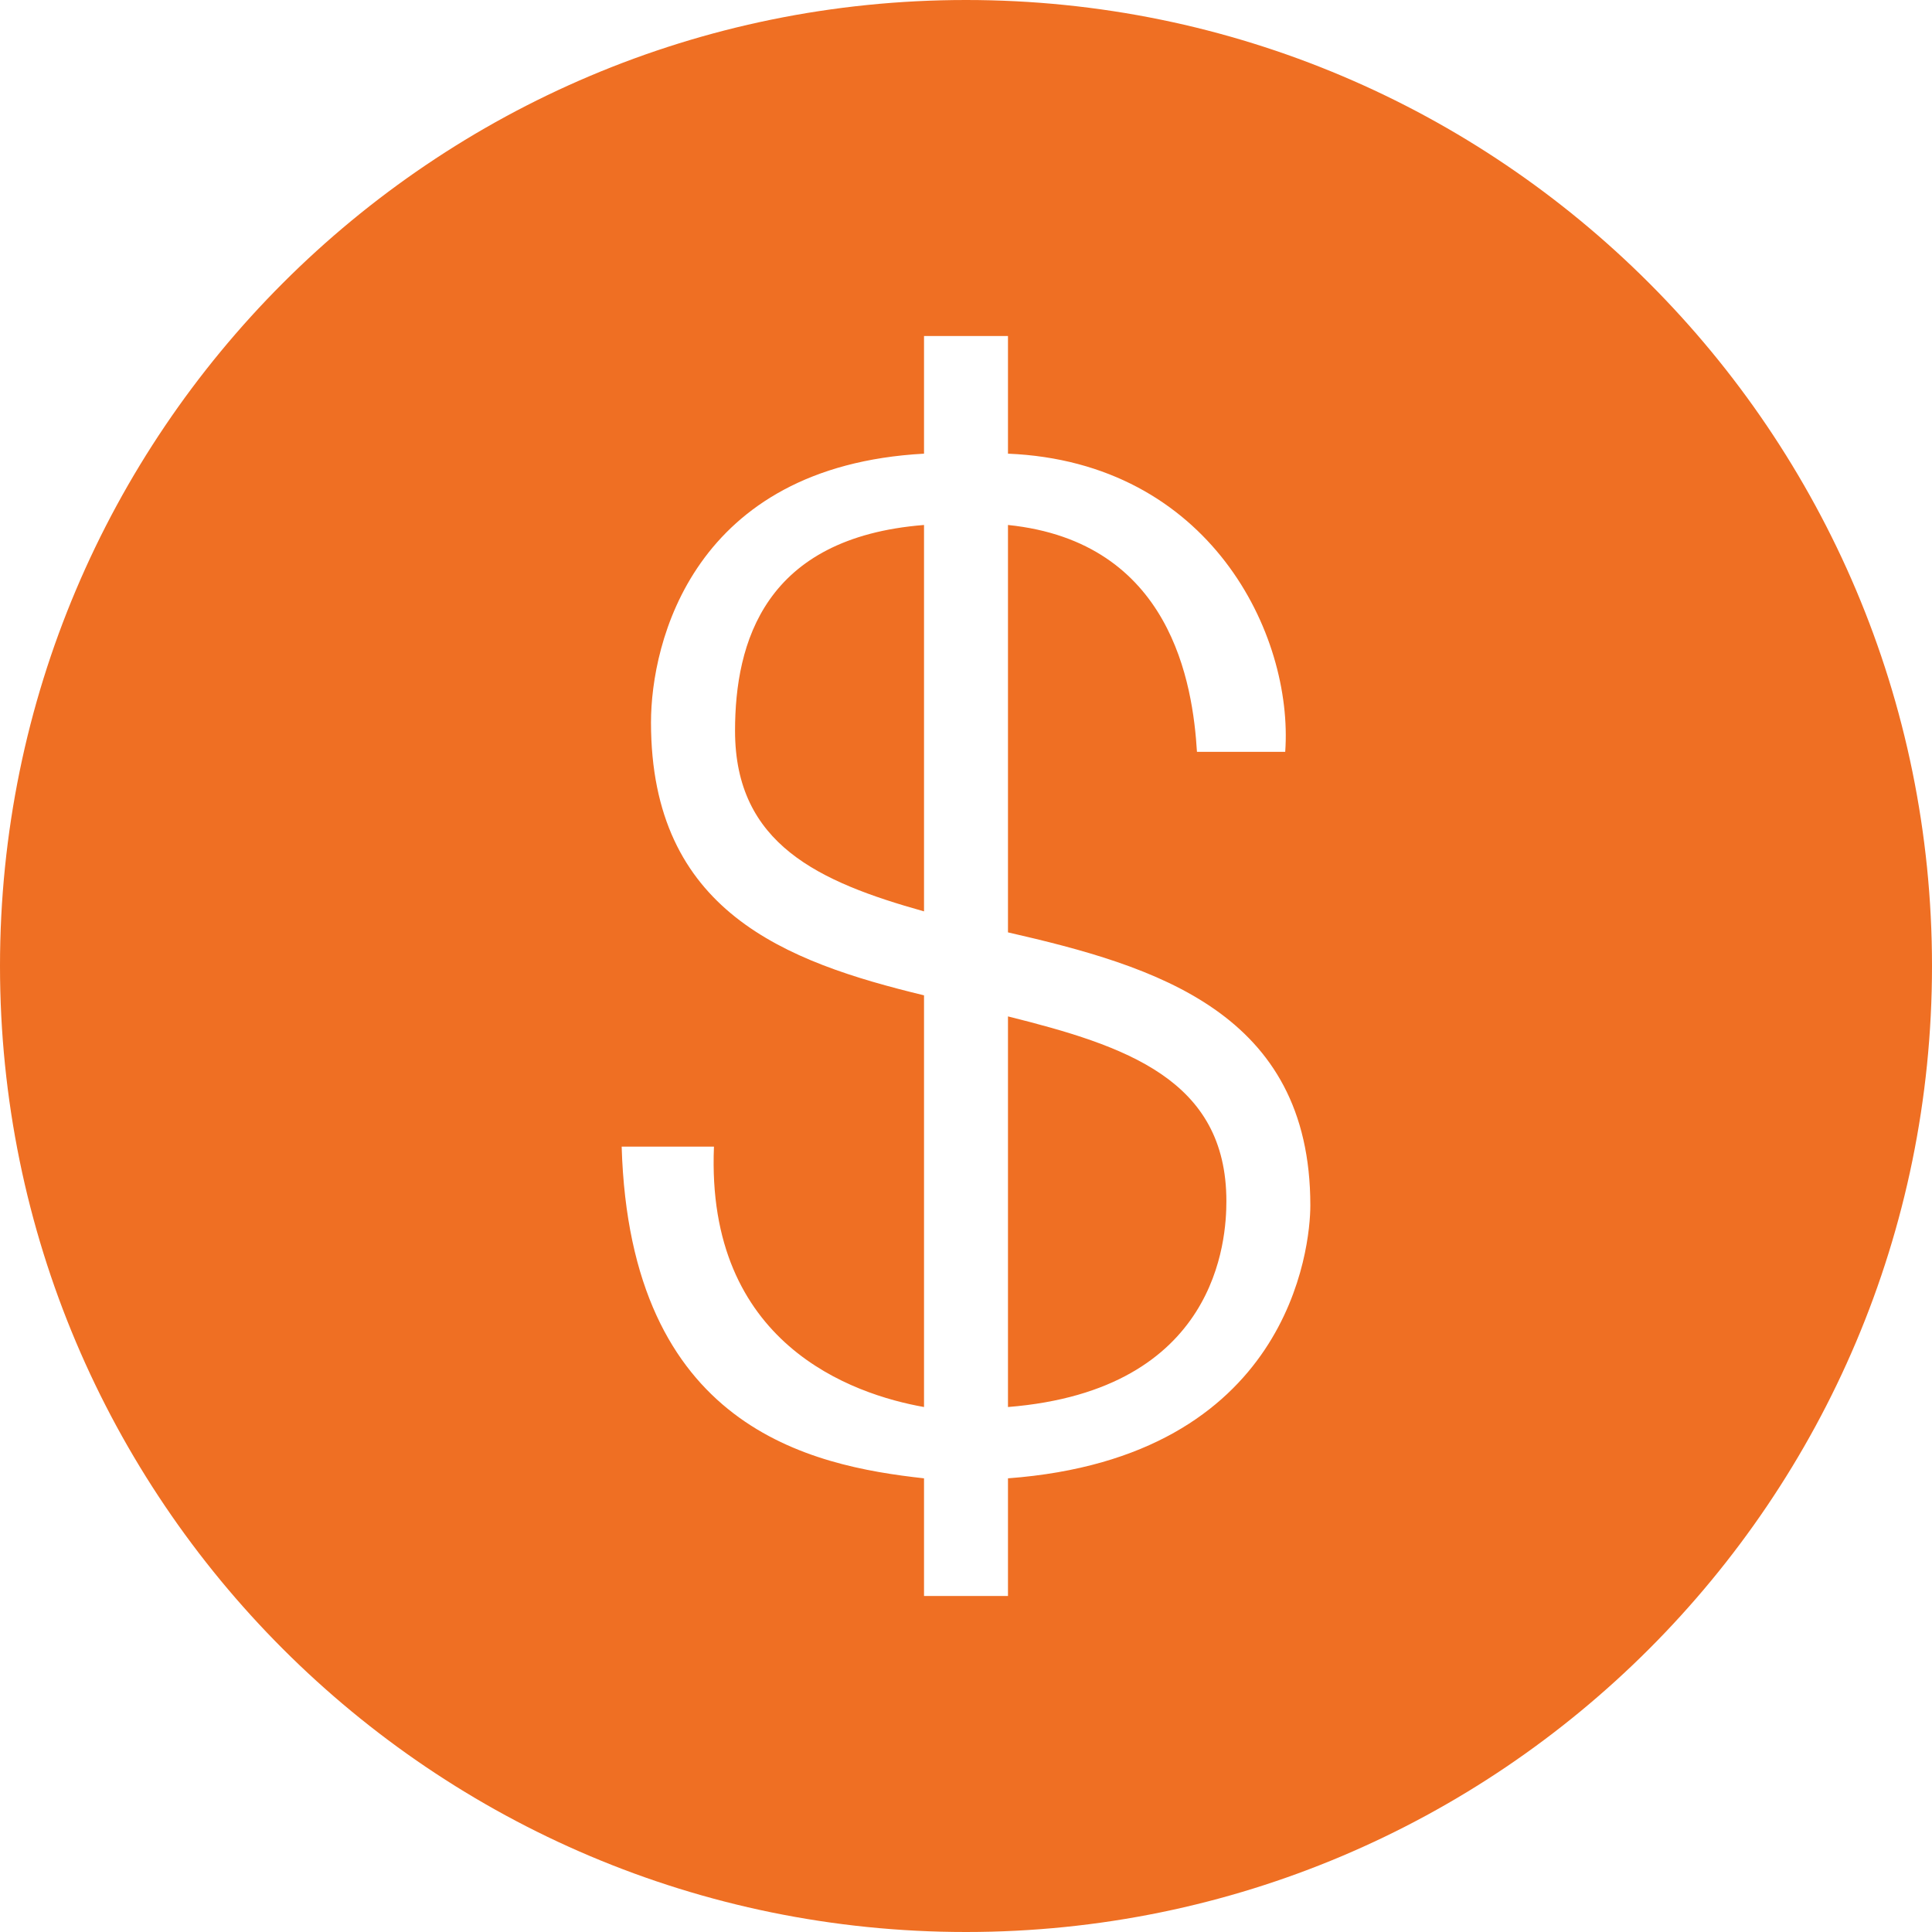 <?xml version="1.0" encoding="UTF-8"?>
<svg width="22px" height="22px" viewBox="0 0 22 22" version="1.1" xmlns="http://www.w3.org/2000/svg" xmlns:xlink="http://www.w3.org/1999/xlink">
    <title>8F13900D-2005-489C-8CBC-6170648AEEF5</title>
    <g id="V2" stroke="none" stroke-width="1" fill="none" fill-rule="evenodd">
        <g id="Project" transform="translate(-1233, -1809)" fill="#EF6F23" fill-rule="nonzero">
            <g id="value" transform="translate(1233, 1809)">
                <path d="M11,0 C4.926,0 0,4.926 0,11 C0,17.074 4.926,22 11,22 C17.074,22 22,17.074 22,11 C22,4.926 17.074,0 11,0 Z M10.522,3.826 L11.478,3.826 L11.478,5.166 C13.774,5.261 14.73,7.222 14.635,8.561 L13.63,8.561 C13.583,7.796 13.343,6.17 11.478,5.978 L11.478,10.617 C13.152,11 14.921,11.526 14.921,13.726 C14.921,14.204 14.683,16.595 11.478,16.834 L11.478,18.174 L10.522,18.174 L10.522,16.834 C9.23,16.691 7.174,16.261 7.079,13.057 L8.13,13.057 C8.035,15.305 9.709,15.878 10.522,16.022 L10.522,11.334 C8.943,10.952 7.413,10.378 7.413,8.226 C7.413,7.317 7.891,5.309 10.522,5.166 L10.522,3.826 Z M10.522,5.978 C8.704,6.122 8.37,7.318 8.37,8.322 C8.37,9.613 9.326,10.043 10.522,10.378 L10.522,5.978 Z M11.478,11.574 L11.478,16.022 C13.87,15.83 13.965,14.109 13.965,13.678 C13.965,12.291 12.817,11.908 11.478,11.574 Z" id="Shape"></path>
            </g>
        </g>
    </g>
</svg>